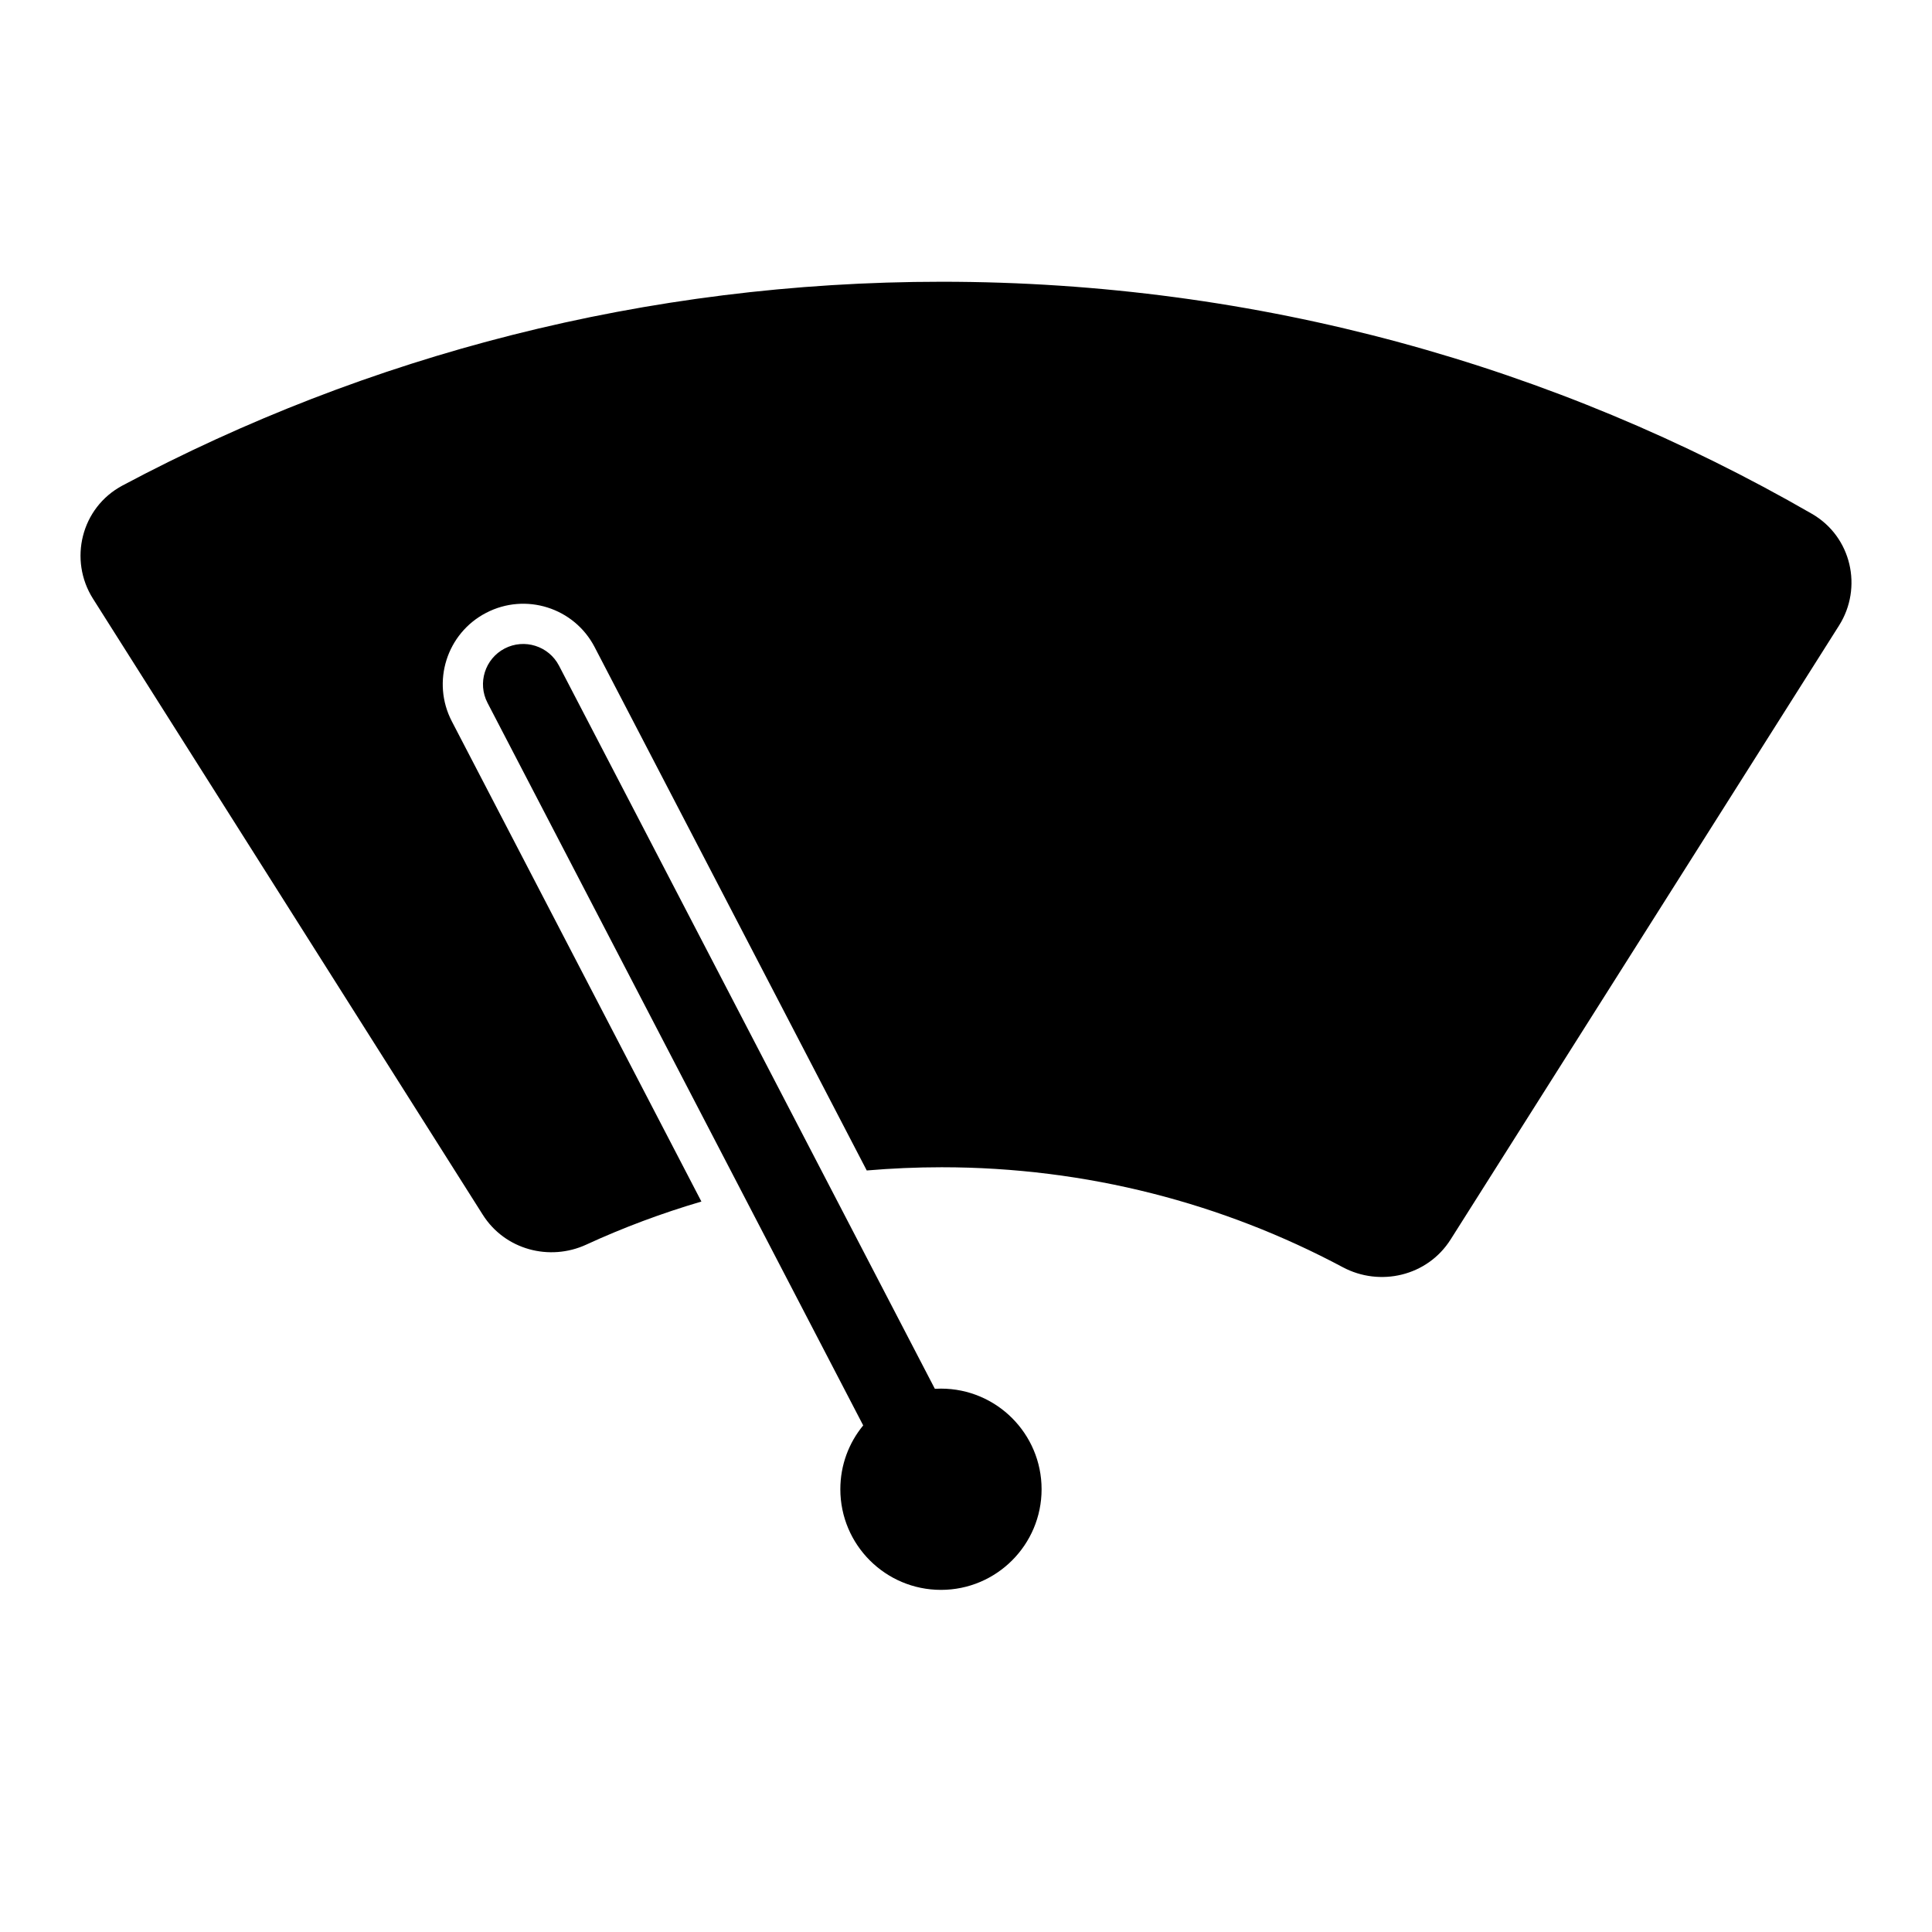 <svg width="24" height="24" viewBox="0 0 24 24" fill="none" xmlns="http://www.w3.org/2000/svg">
<path d="M11.698 3.5C8.02 3.5 4.555 4.416 1.522 6.031C1.006 6.306 0.851 6.957 1.155 7.437L5.996 15.088C6.274 15.529 6.83 15.669 7.281 15.462C7.741 15.25 8.22 15.071 8.713 14.926L5.613 8.961C5.358 8.471 5.549 7.867 6.039 7.613C6.529 7.358 7.133 7.549 7.387 8.039L10.767 14.54C11.074 14.514 11.384 14.5 11.698 14.5C13.502 14.5 15.197 14.95 16.681 15.742C17.138 15.986 17.73 15.857 18.021 15.396L22.845 7.771C23.142 7.302 23.002 6.667 22.507 6.382C19.327 4.549 15.635 3.5 11.698 3.5Z" fill="black"/>
<path d="M6.269 8.056C6.514 7.929 6.816 8.024 6.944 8.269L11.613 17.252C11.638 17.251 11.664 17.25 11.689 17.25C12.379 17.25 12.939 17.81 12.939 18.5C12.939 19.19 12.379 19.75 11.689 19.75C10.999 19.75 10.439 19.19 10.439 18.5C10.439 18.199 10.545 17.923 10.723 17.707L6.056 8.731C5.929 8.486 6.024 8.184 6.269 8.056Z" fill="black"/>
</svg>
